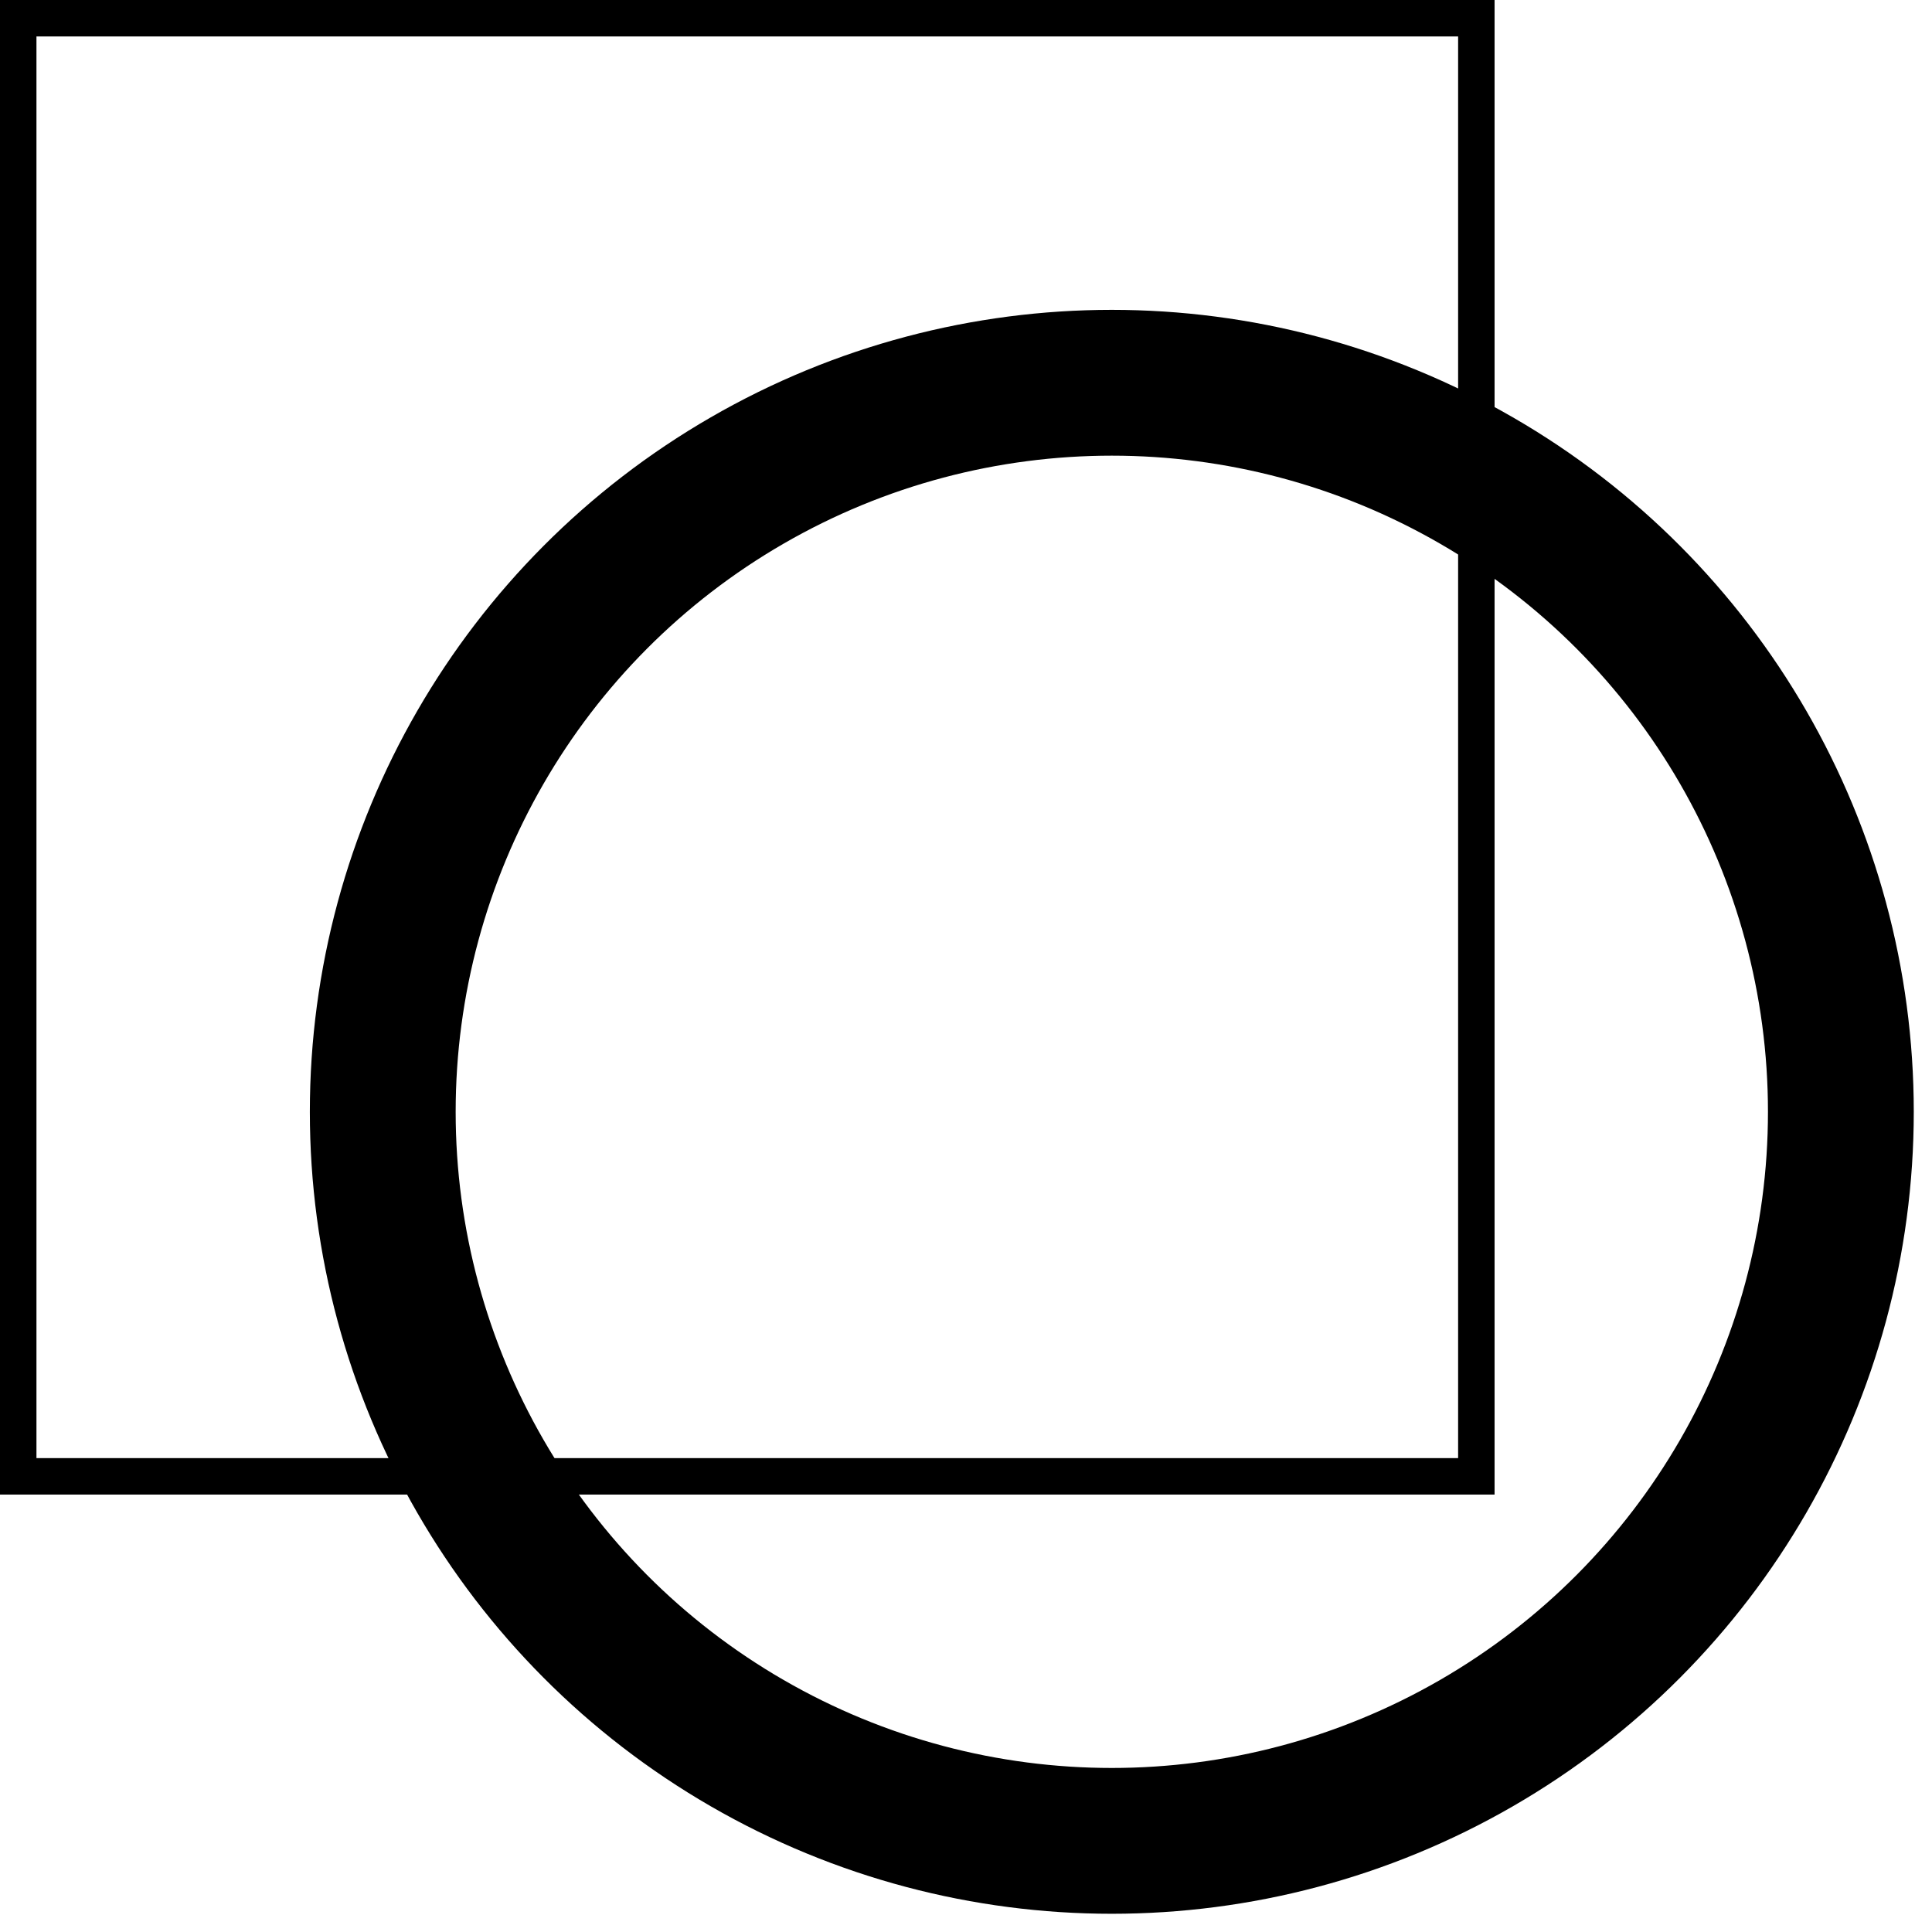 <!DOCTYPE svg PUBLIC "-//W3C//DTD SVG 1.1//EN" "http://www.w3.org/Graphics/SVG/1.1/DTD/svg11.dtd">
<svg xmlns="http://www.w3.org/2000/svg" xmlns:xlink="http://www.w3.org/1999/xlink" version="1.1" width="53px" height="53px" viewBox="-0.5 -0.5 53 53" style="background-color: rgb(255, 255, 255);"><defs/><g><rect x="0" y="0" width="40" height="40" fill="none" stroke="#000000" pointer-events="none"/><ellipse cx="30" cy="30" rx="20" ry="20" fill="none" stroke="#000000" stroke-width="4" pointer-events="none"/></g></svg>